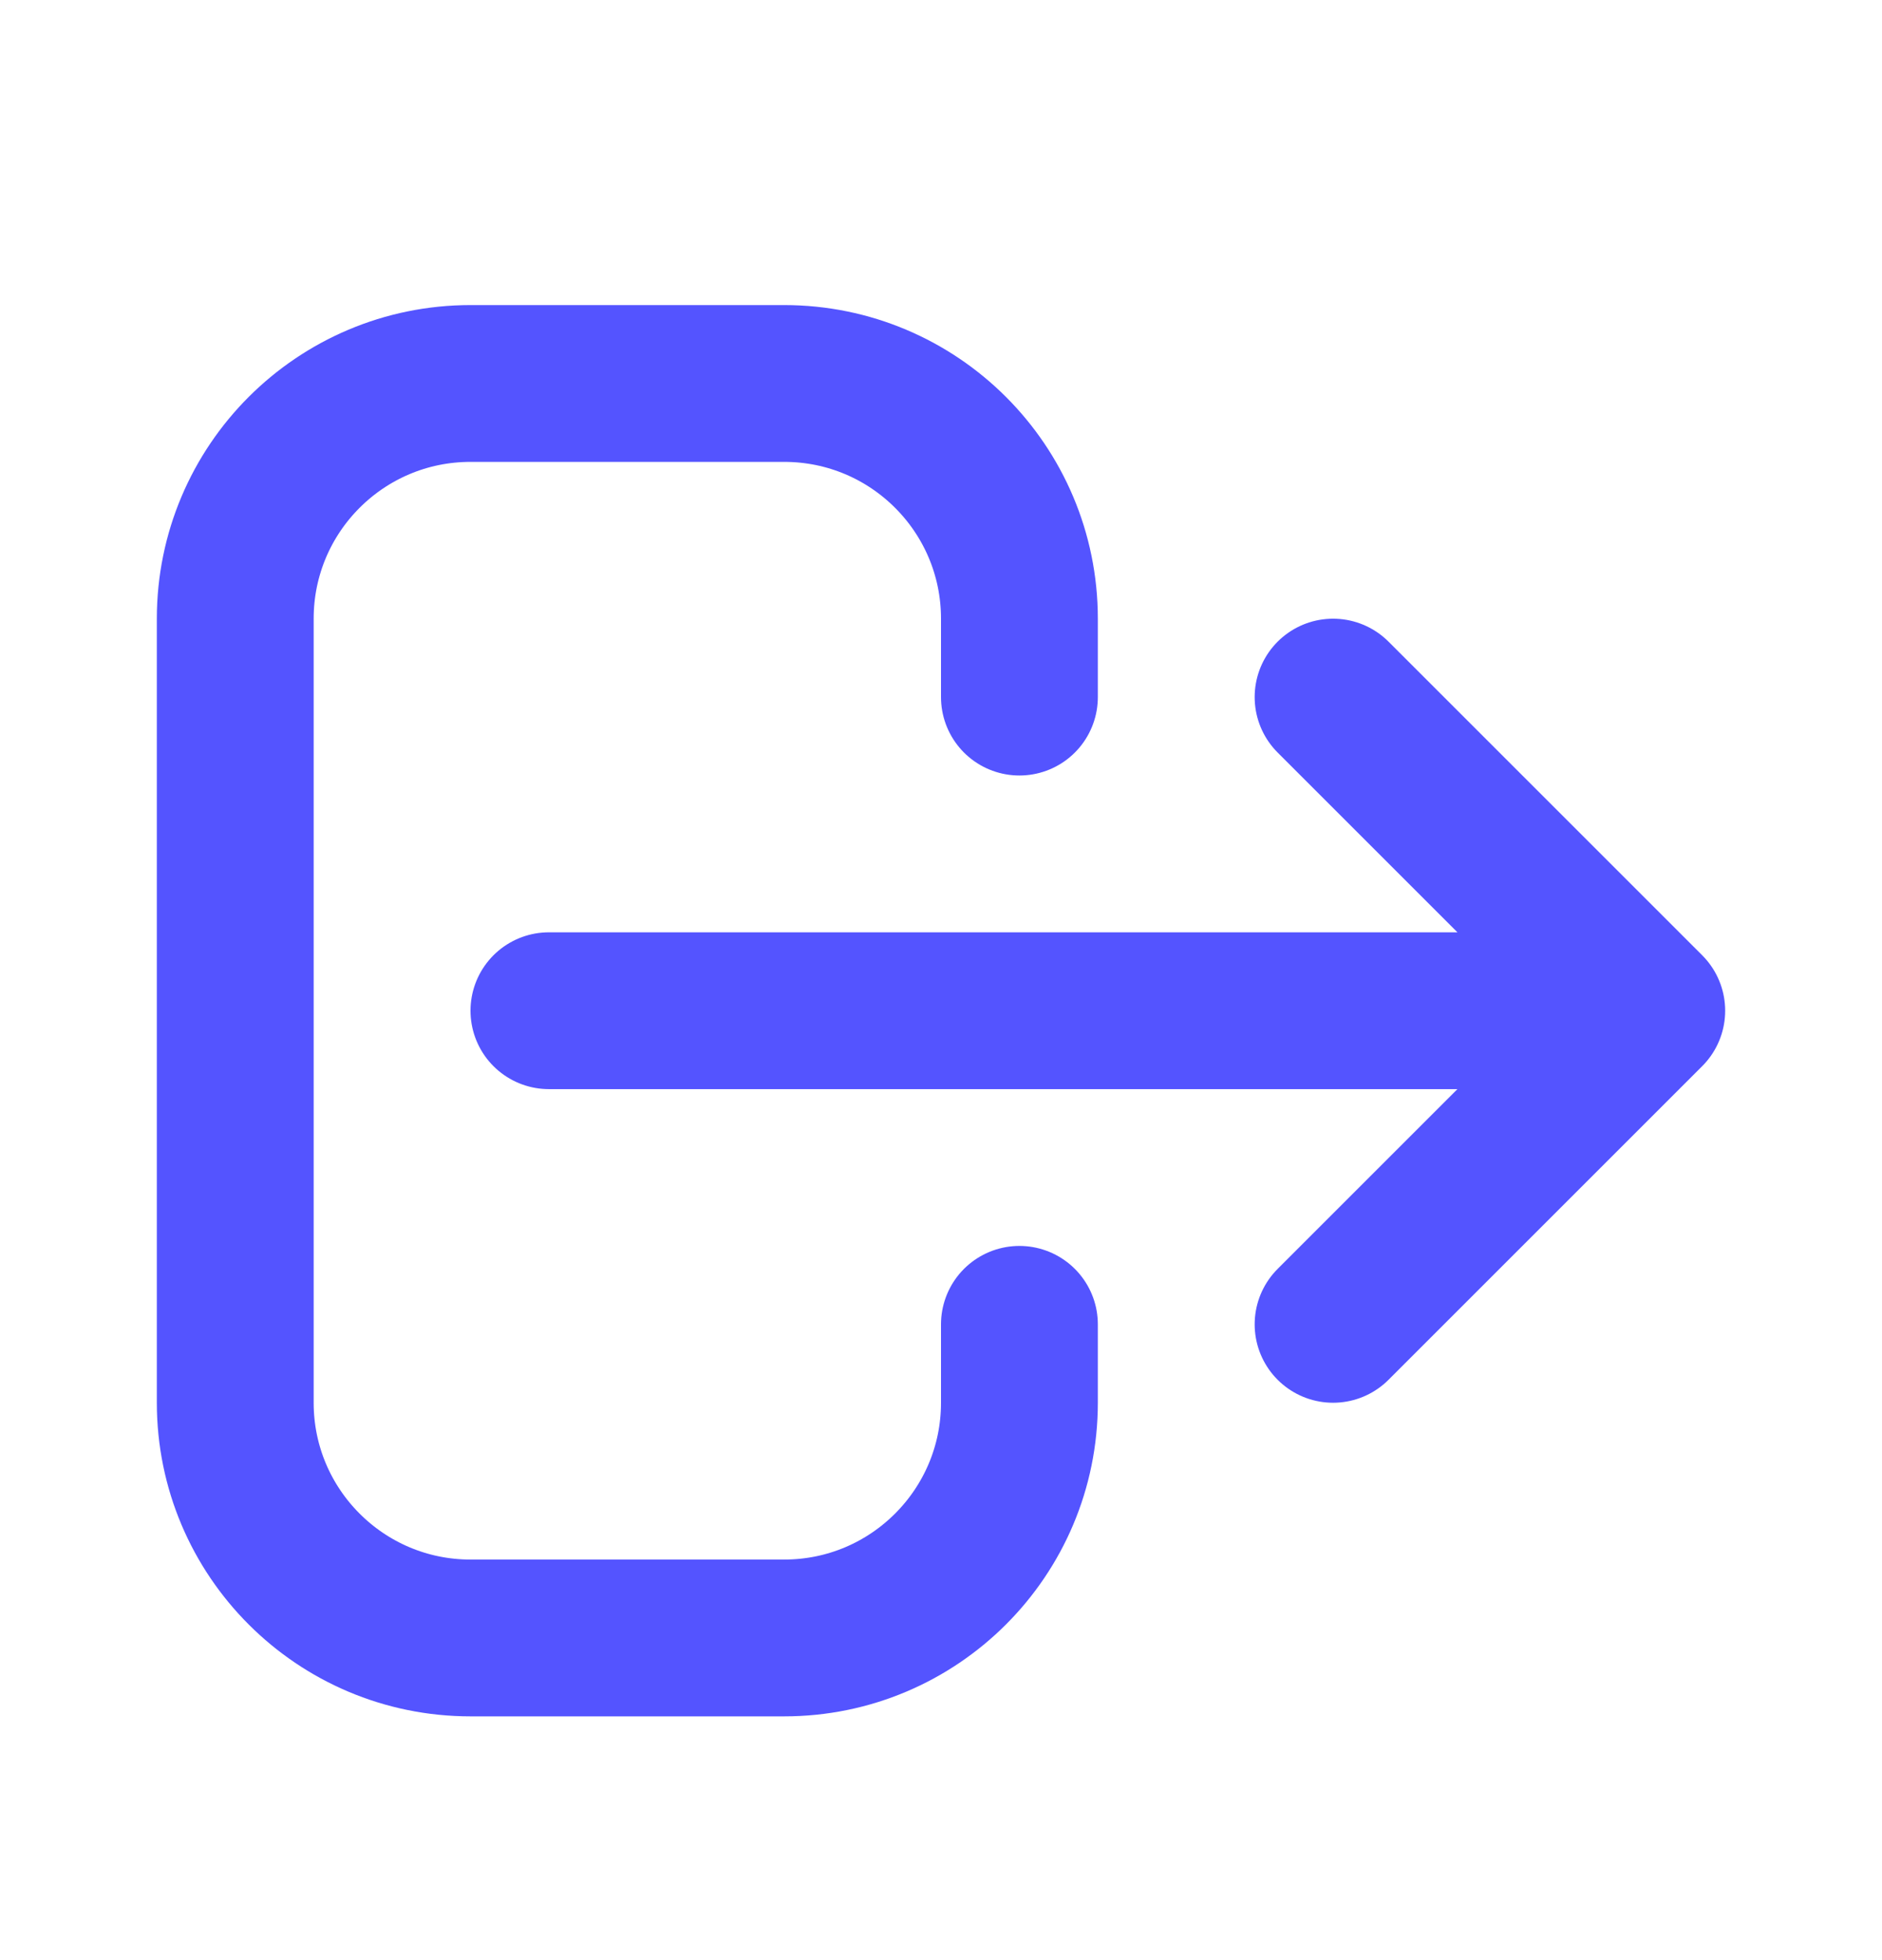 <svg width="24" height="25" viewBox="0 0 24 25" fill="none" xmlns="http://www.w3.org/2000/svg">
    <path d="M17 16.891L21 12.891M21 12.891L17 8.891M21 12.891L7 12.891M13 16.891V17.891C13 19.547 11.657 20.891 10 20.891H6C4.343 20.891 3 19.547 3 17.891V7.891C3 6.234 4.343 4.891 6 4.891H10C11.657 4.891 13 6.234 13 7.891V8.891" stroke="#5454FF" stroke-width="2" stroke-linecap="round" stroke-linejoin="round"/>
</svg>
